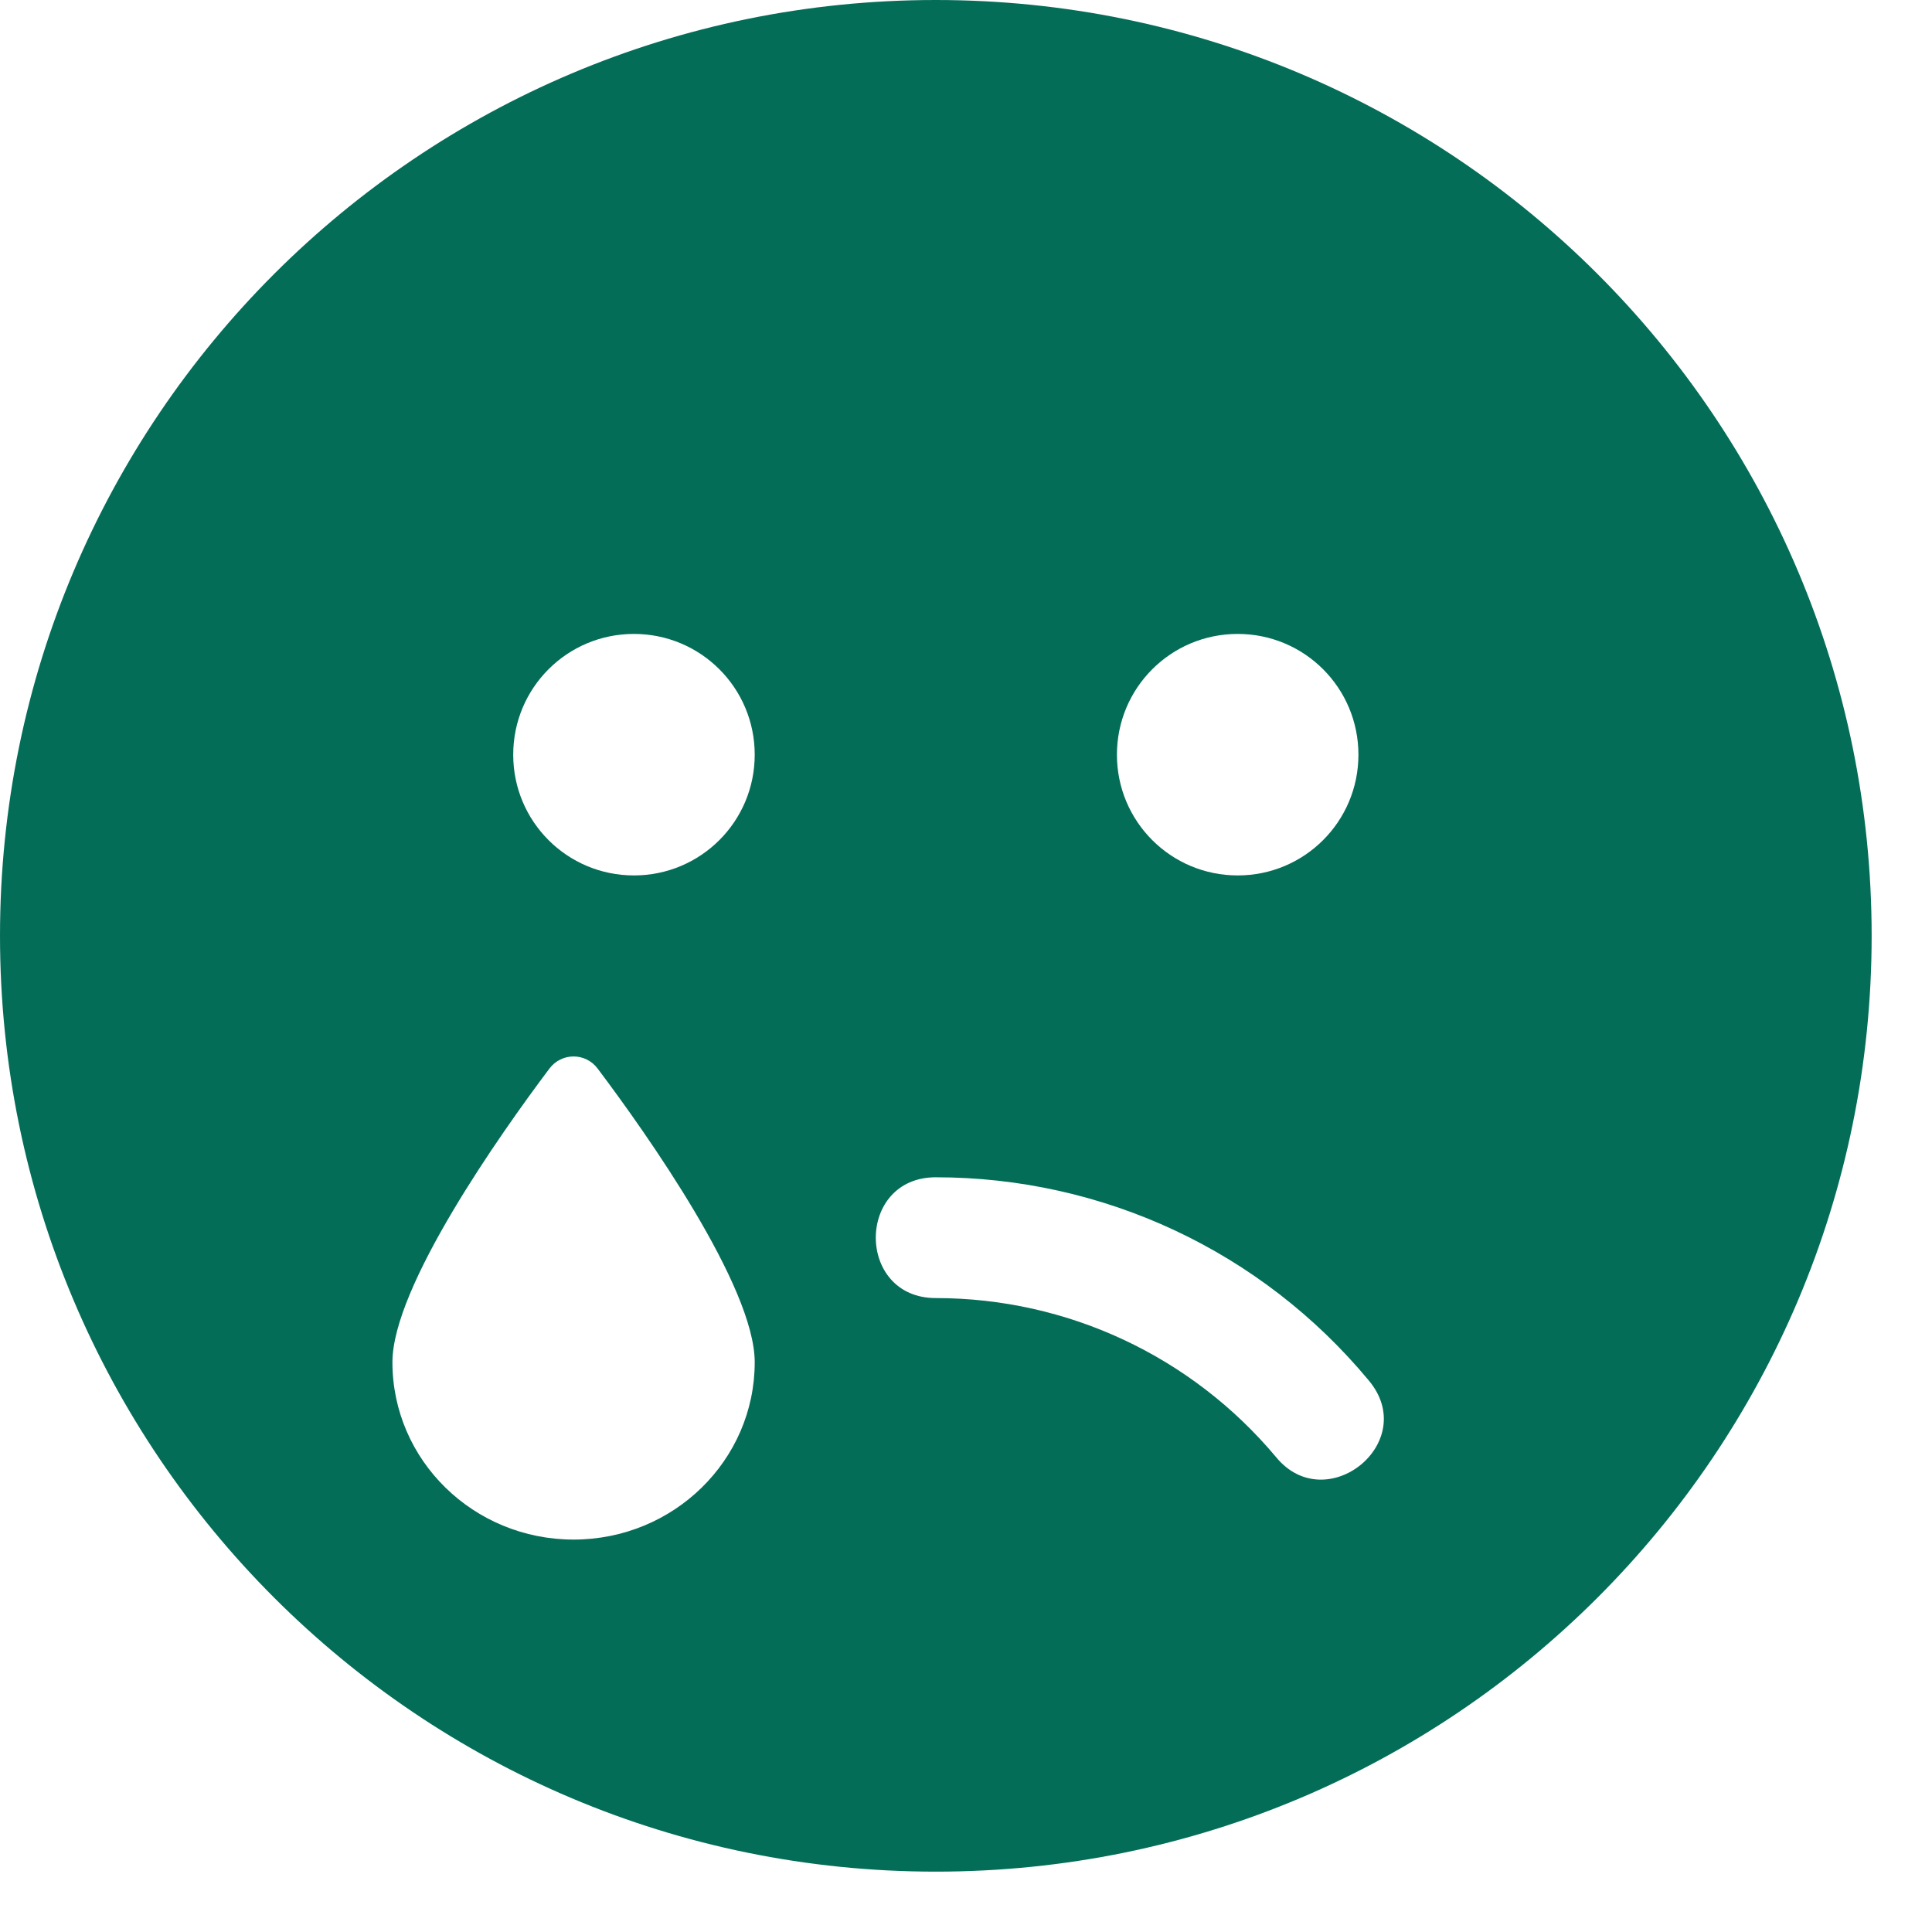 <svg width="25" height="25" viewBox="0 0 25 25" fill="none" xmlns="http://www.w3.org/2000/svg">
<path d="M12.109 0C5.42 0 0 5.42 0 12.109C0 18.799 5.42 24.219 12.109 24.219C18.799 24.219 24.219 18.799 24.219 12.109C24.219 5.42 18.799 0 12.109 0ZM16.016 8.203C16.88 8.203 17.578 8.901 17.578 9.766C17.578 10.63 16.88 11.328 16.016 11.328C15.151 11.328 14.453 10.63 14.453 9.766C14.453 8.901 15.151 8.203 16.016 8.203ZM7.422 19.922C6.128 19.922 5.078 18.896 5.078 17.627C5.078 16.65 6.47 14.678 7.109 13.828C7.266 13.618 7.578 13.618 7.734 13.828C8.374 14.678 9.766 16.65 9.766 17.627C9.766 18.896 8.716 19.922 7.422 19.922ZM8.203 11.328C7.339 11.328 6.641 10.63 6.641 9.766C6.641 8.901 7.339 8.203 8.203 8.203C9.067 8.203 9.766 8.901 9.766 9.766C9.766 10.63 9.067 11.328 8.203 11.328ZM16.514 18.857C15.42 17.549 13.813 16.797 12.109 16.797C11.074 16.797 11.074 15.234 12.109 15.234C14.277 15.234 16.323 16.191 17.71 17.861C18.384 18.662 17.163 19.644 16.514 18.857Z" fill="#046D58"/>
</svg>
